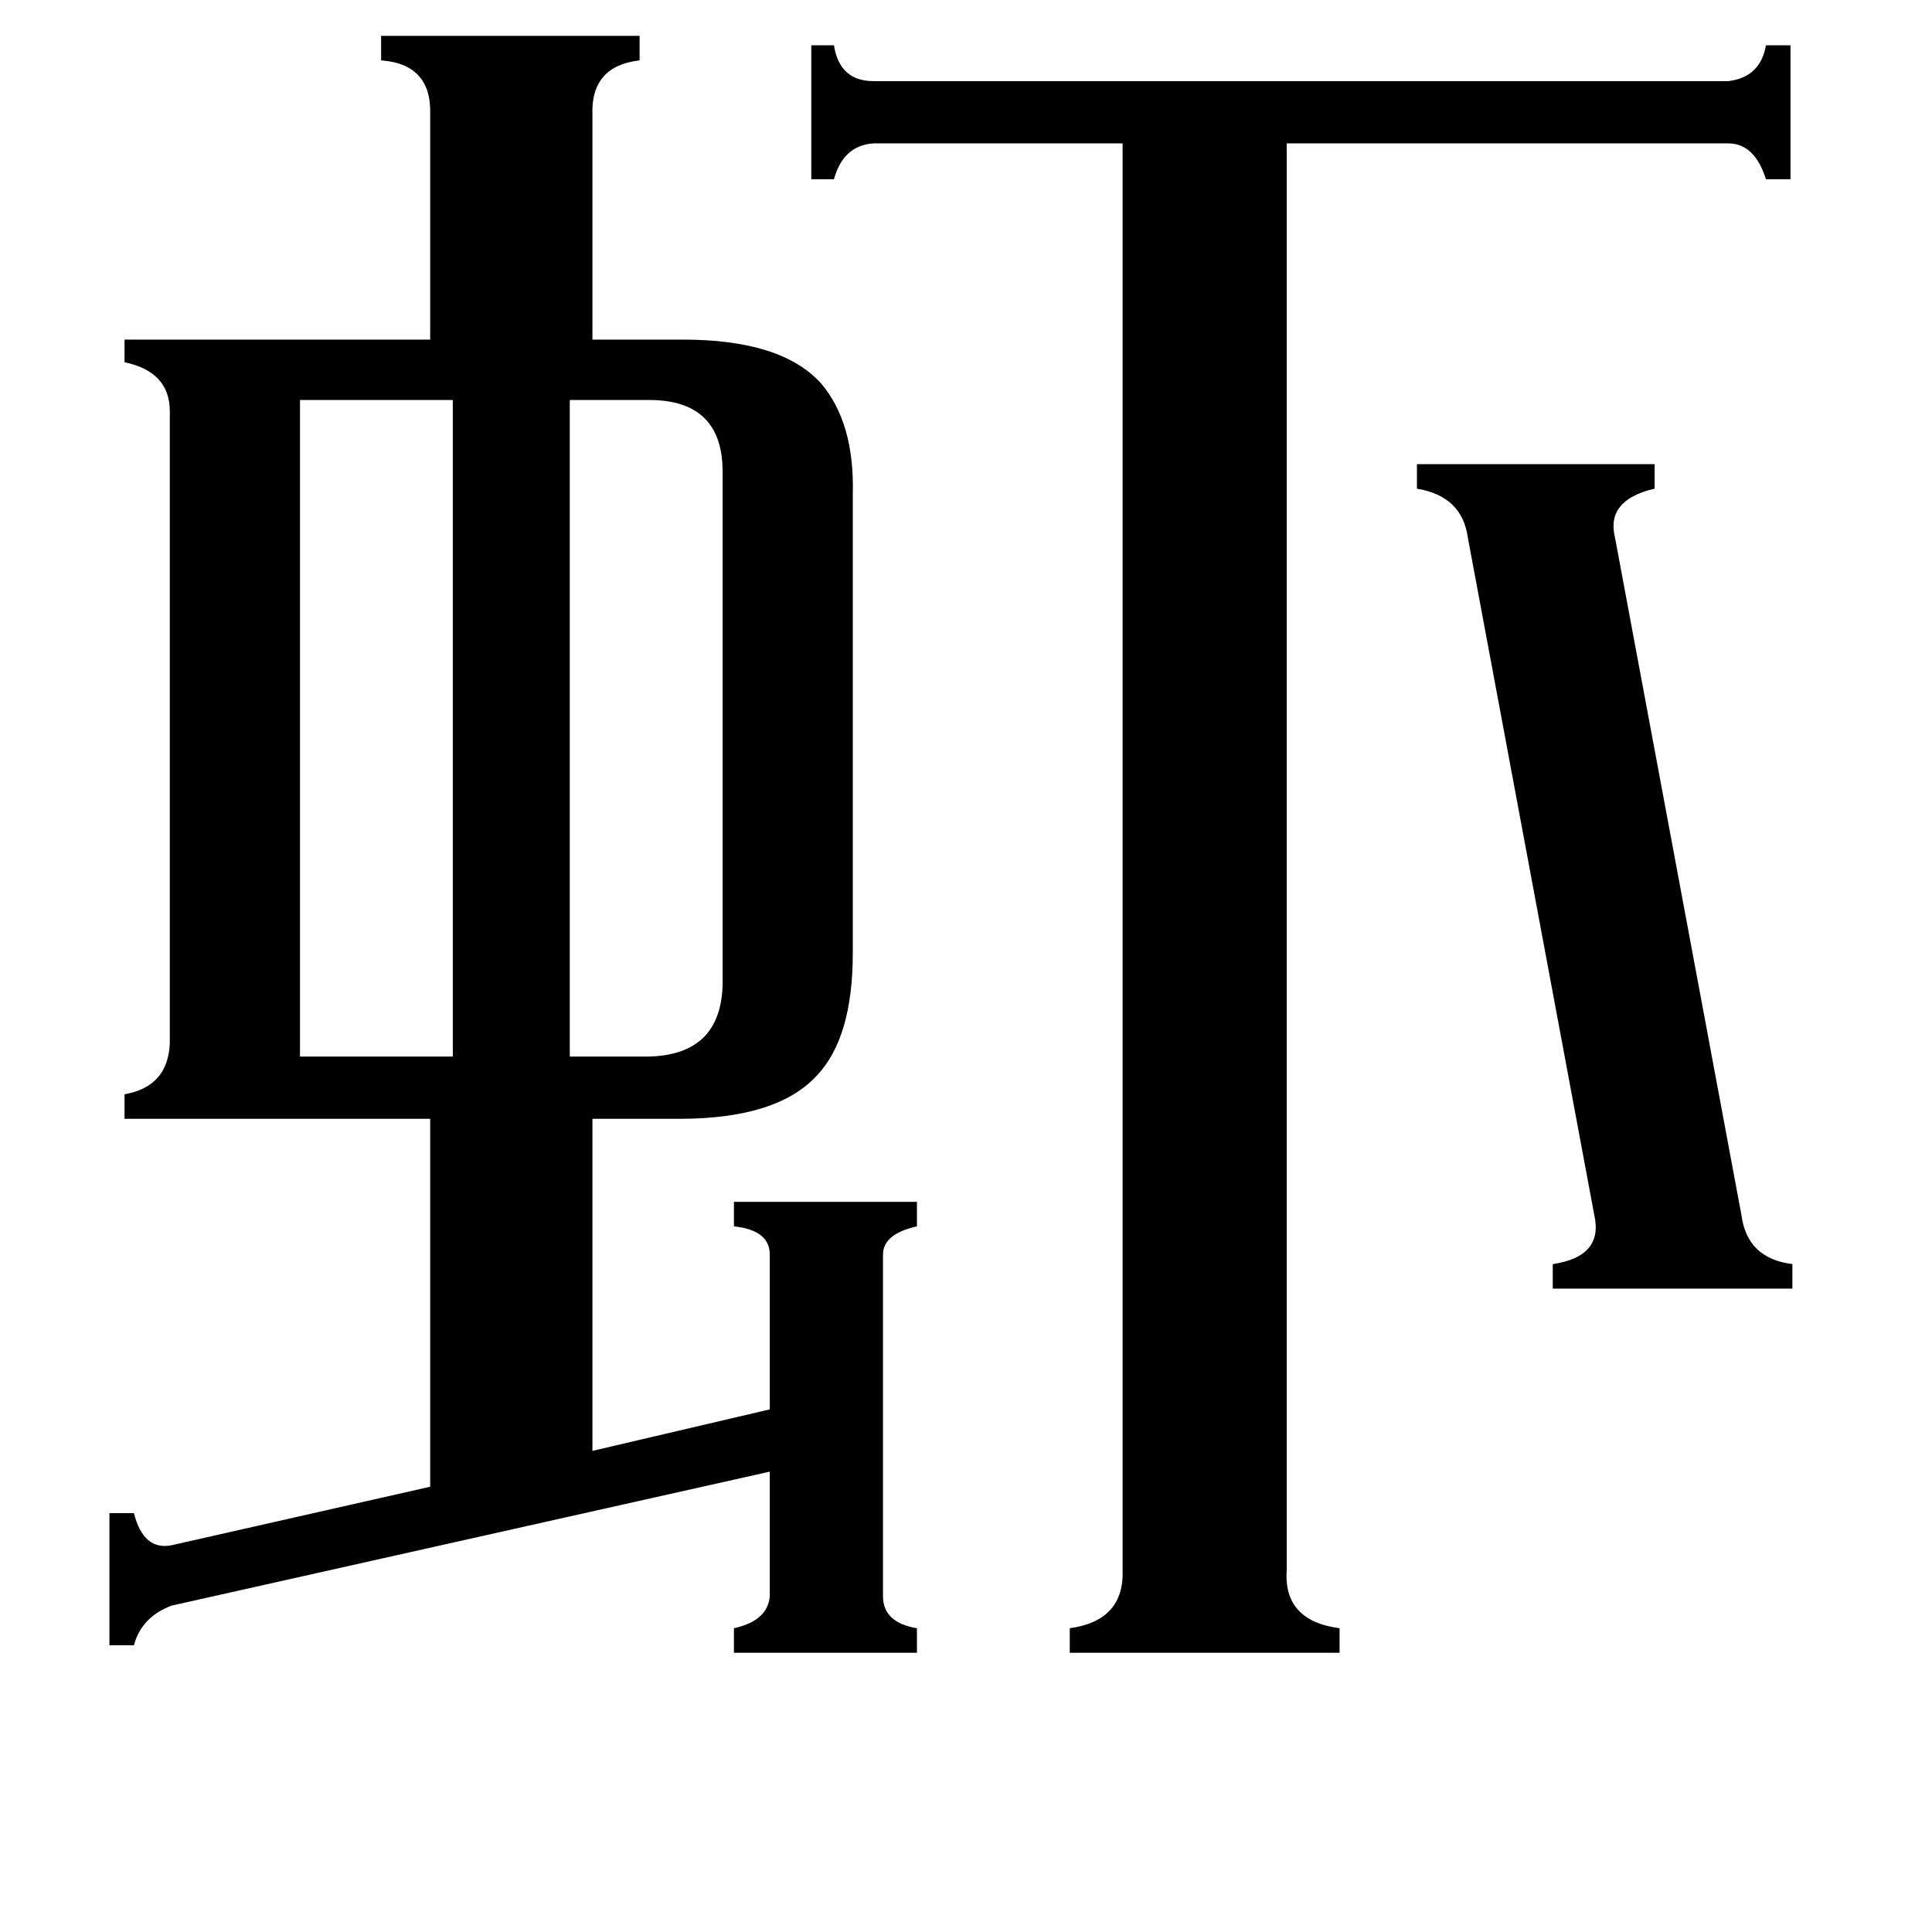 <svg xmlns="http://www.w3.org/2000/svg" viewBox="0 -800 1024 1024">
	<path fill="#000000" d="M344 -588H302V-240H344Q382 -241 383 -278V-550Q383 -588 344 -588ZM159 -240H240V-588H159ZM923 -156Q926 -133 950 -130V-117H823V-130Q850 -134 845 -156L778 -515Q775 -537 751 -541V-554H877V-541Q851 -535 856 -515ZM682 32Q680 59 710 63V76H567V63Q596 59 595 32V-724H463Q447 -723 442 -705H430V-776H442Q445 -757 463 -757H916Q933 -759 936 -776H949V-705H936Q930 -724 916 -724H682ZM389 -163H486V-150Q468 -146 468 -135V46Q468 60 486 63V76H389V63Q407 59 408 46V-20L91 51Q75 57 71 72H58V2H71Q76 22 91 19L228 -12V-207H66V-220Q89 -224 90 -247V-582Q90 -603 66 -608V-620H228V-739Q229 -766 202 -768V-781H339V-768Q313 -765 314 -739V-620H362Q414 -620 435 -597Q453 -576 452 -538V-295Q452 -250 433 -230Q412 -207 360 -207H314V-31L408 -53V-135Q408 -148 389 -150Z"/>
</svg>